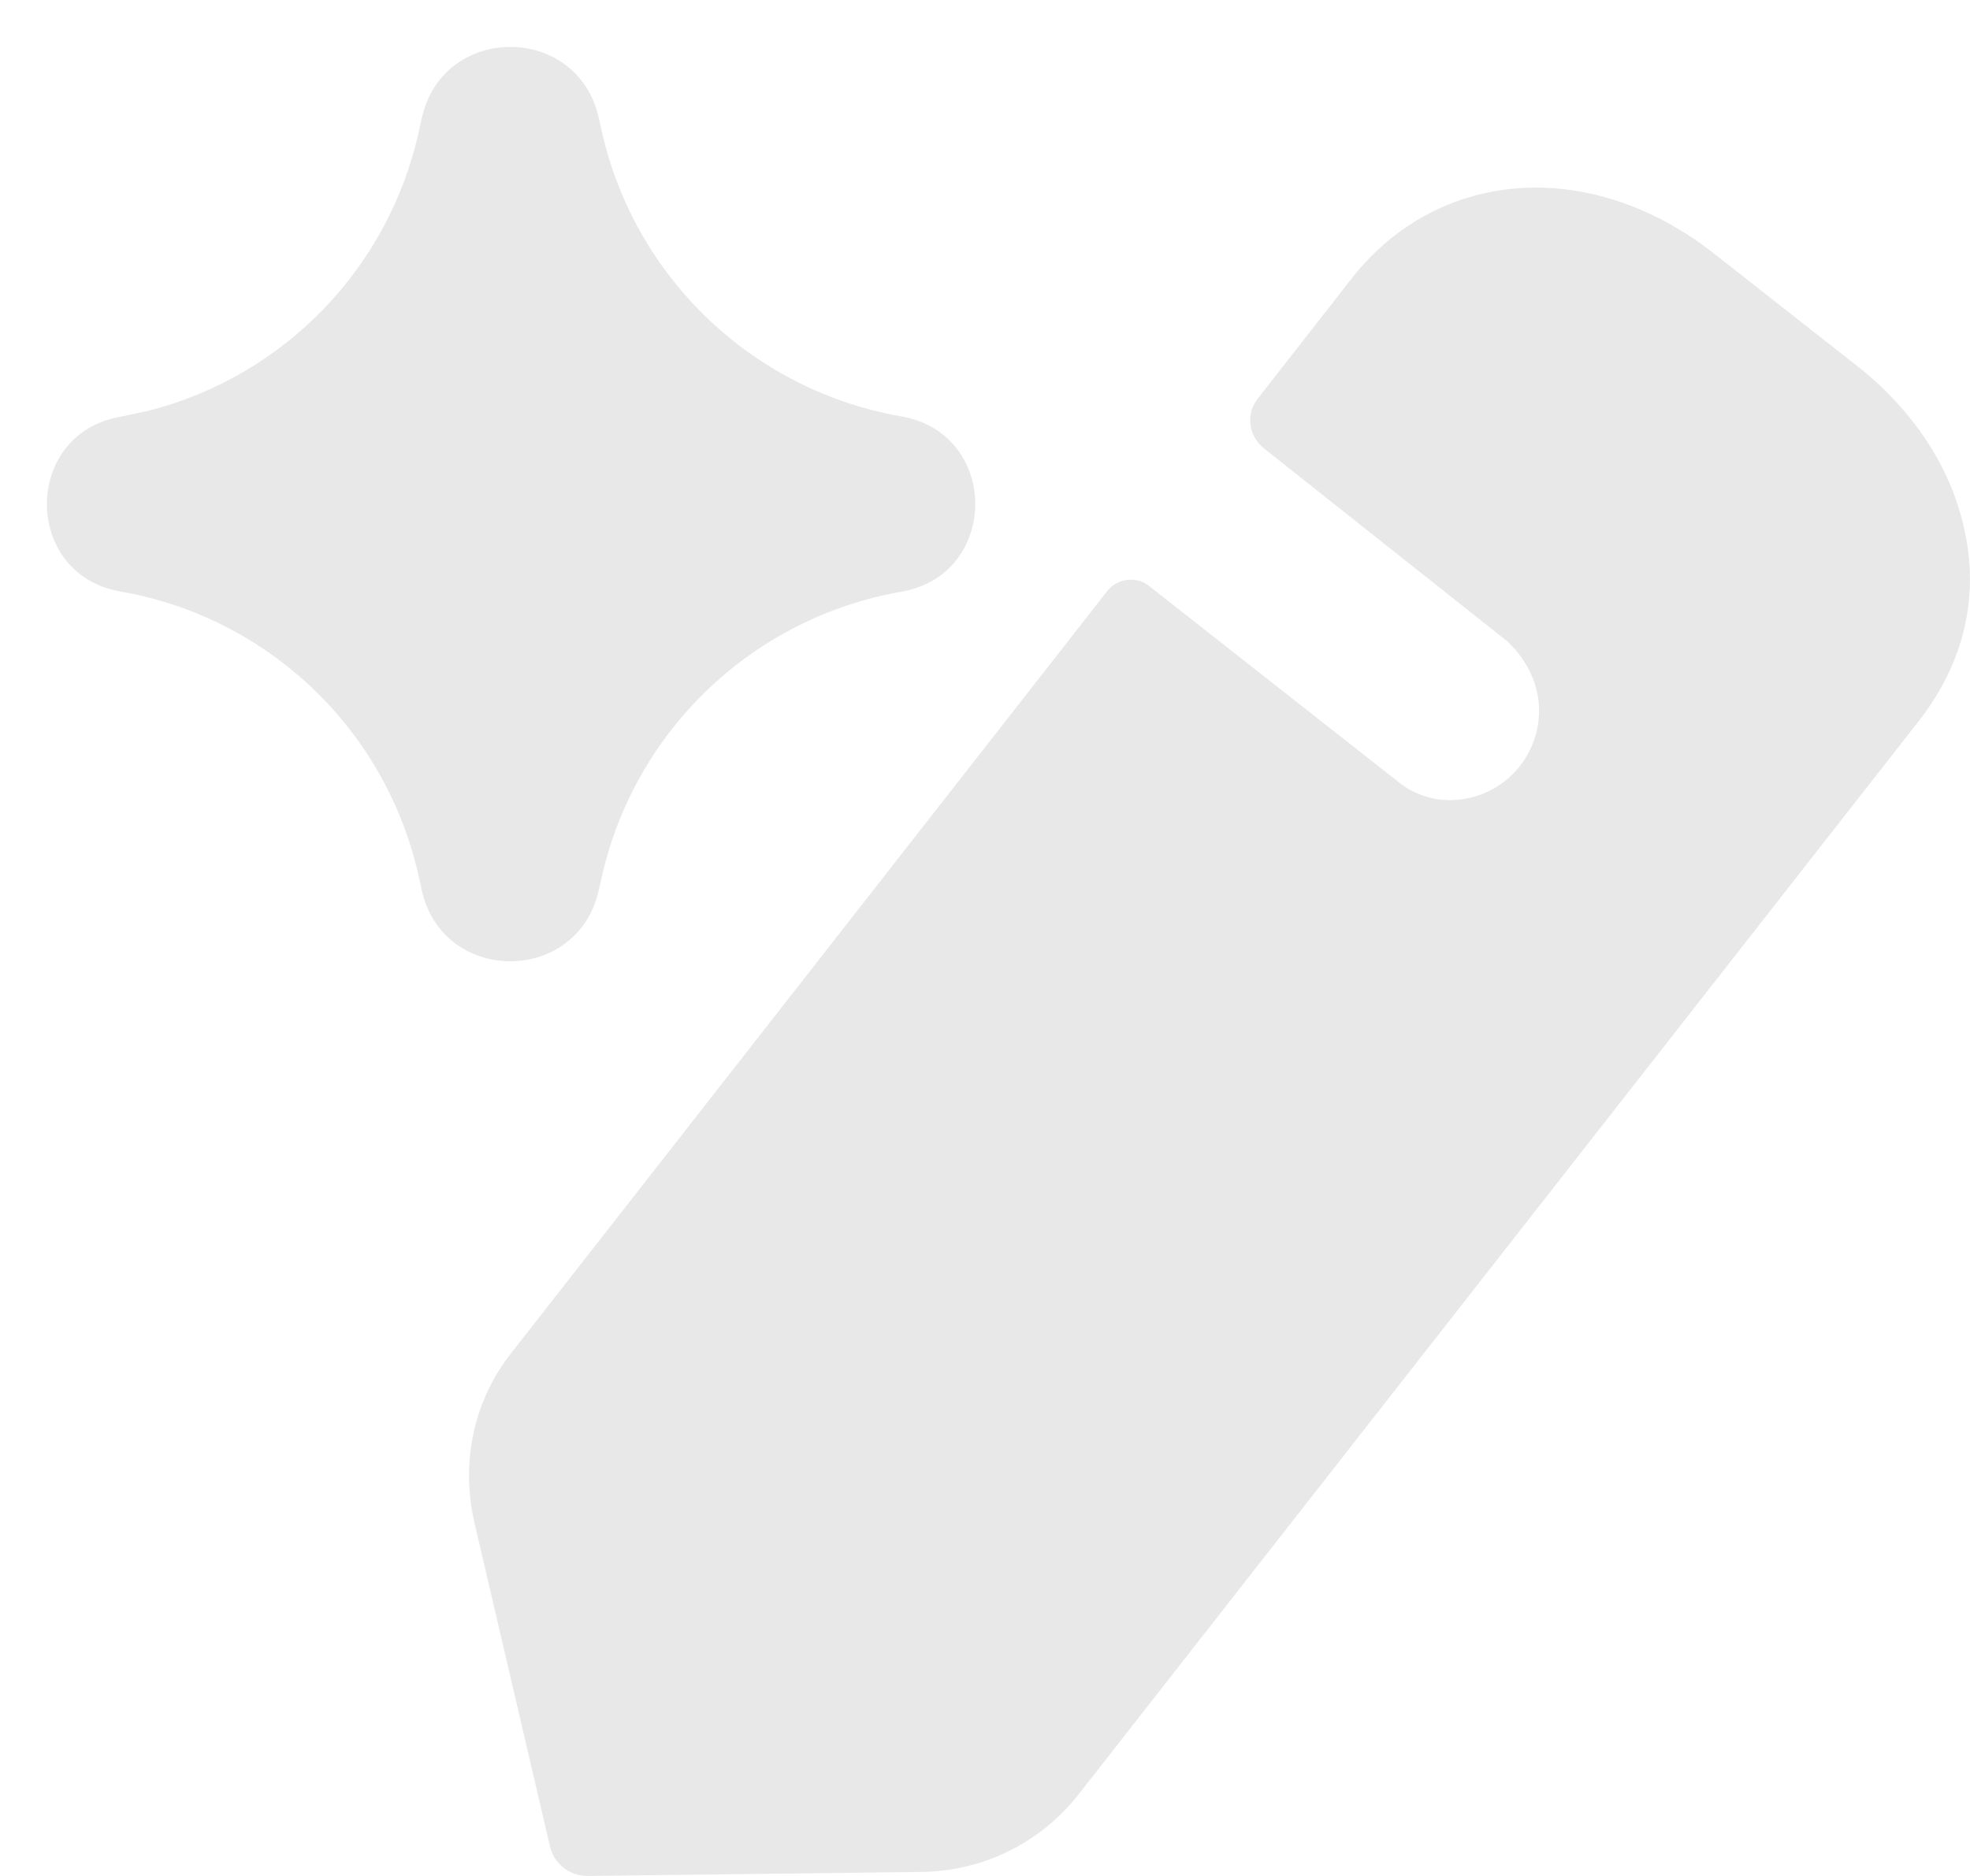 <svg width="21" height="20" viewBox="0 0 21 20" fill="none" xmlns="http://www.w3.org/2000/svg">
<path d="M14.413 2.963C15.343 1.784 16.964 1.676 18.271 2.703L19.773 3.883C20.389 4.359 20.8 4.986 20.94 5.646C21.103 6.371 20.93 7.085 20.443 7.701L11.494 19.135C11.083 19.654 10.478 19.946 9.83 19.957L6.264 20C6.069 20 5.907 19.87 5.863 19.686L5.053 16.214C4.912 15.576 5.053 14.916 5.464 14.407L11.808 6.295C11.916 6.165 12.111 6.144 12.24 6.24L14.91 8.339C15.083 8.479 15.321 8.556 15.569 8.523C16.099 8.458 16.455 7.982 16.401 7.474C16.369 7.214 16.239 6.998 16.066 6.836C16.013 6.793 13.498 4.8 13.473 4.78C13.31 4.65 13.277 4.412 13.407 4.251L14.413 2.963ZM4.521 1.168C4.805 0.252 6.159 0.277 6.381 1.251L6.417 1.409C6.773 2.971 8.033 4.166 9.611 4.44C10.658 4.623 10.657 6.125 9.611 6.308C8.033 6.582 6.773 7.778 6.417 9.34L6.381 9.497C6.151 10.503 4.717 10.497 4.496 9.489L4.466 9.354C4.122 7.785 2.865 6.581 1.283 6.306C0.239 6.124 0.239 4.625 1.283 4.443L1.576 4.381C3.019 4.016 4.144 2.865 4.466 1.395L4.496 1.26L4.521 1.168Z" fill="#E8E8E8"/>
</svg>
